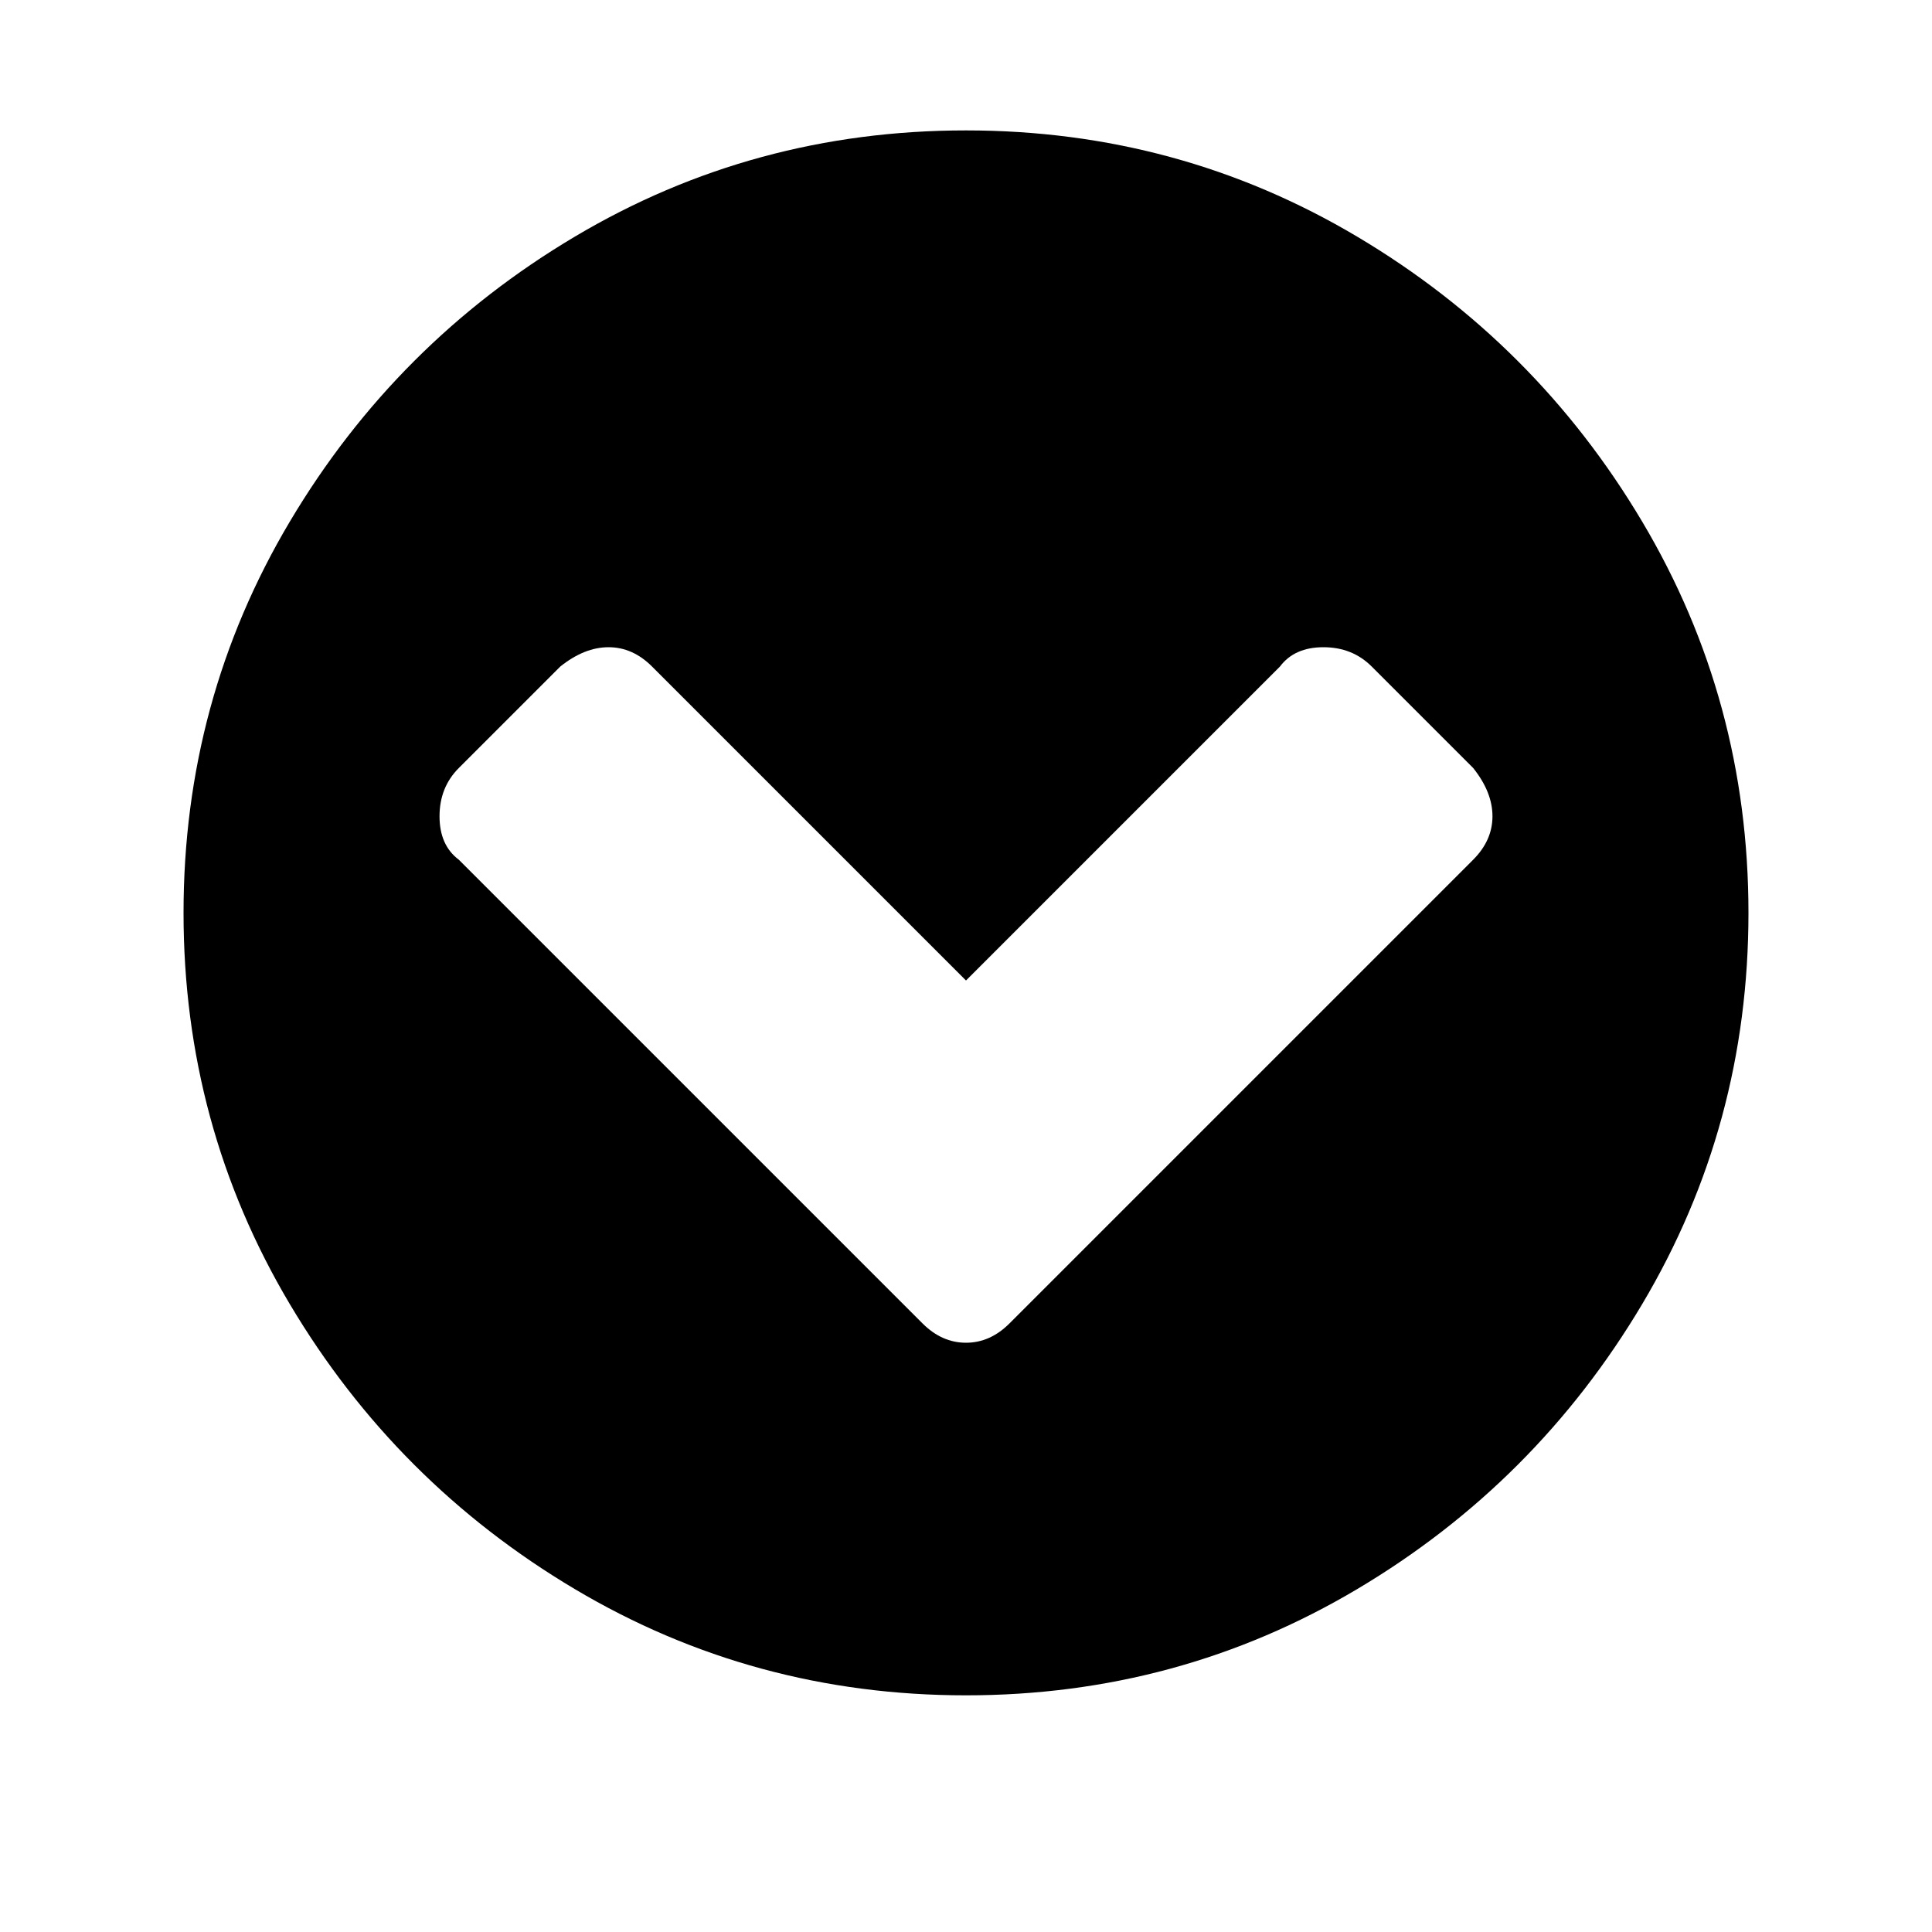 <?xml version="1.0"?><svg viewBox="0 0 40 40" xmlns="http://www.w3.org/2000/svg" height="40" width="40"><path d="m20.9 27.4l9.6-9.6q0.4-0.4 0.4-0.9t-0.4-1l-2.1-2.1q-0.4-0.4-1-0.4t-0.9 0.4l-6.5 6.5-6.5-6.5q-0.4-0.4-0.9-0.4t-1 0.4l-2.1 2.1q-0.4 0.4-0.4 1t0.4 0.9l9.6 9.6q0.4 0.4 0.9 0.4t0.9-0.4z m15.3-8.5q0 4.4-2.2 8.1t-5.9 5.9-8.1 2.2-8.1-2.2-5.9-5.9-2.2-8.1 2.2-8.1 5.9-5.9 8.1-2.2 8.1 2.2 5.9 5.9 2.2 8.1z"></path></svg>